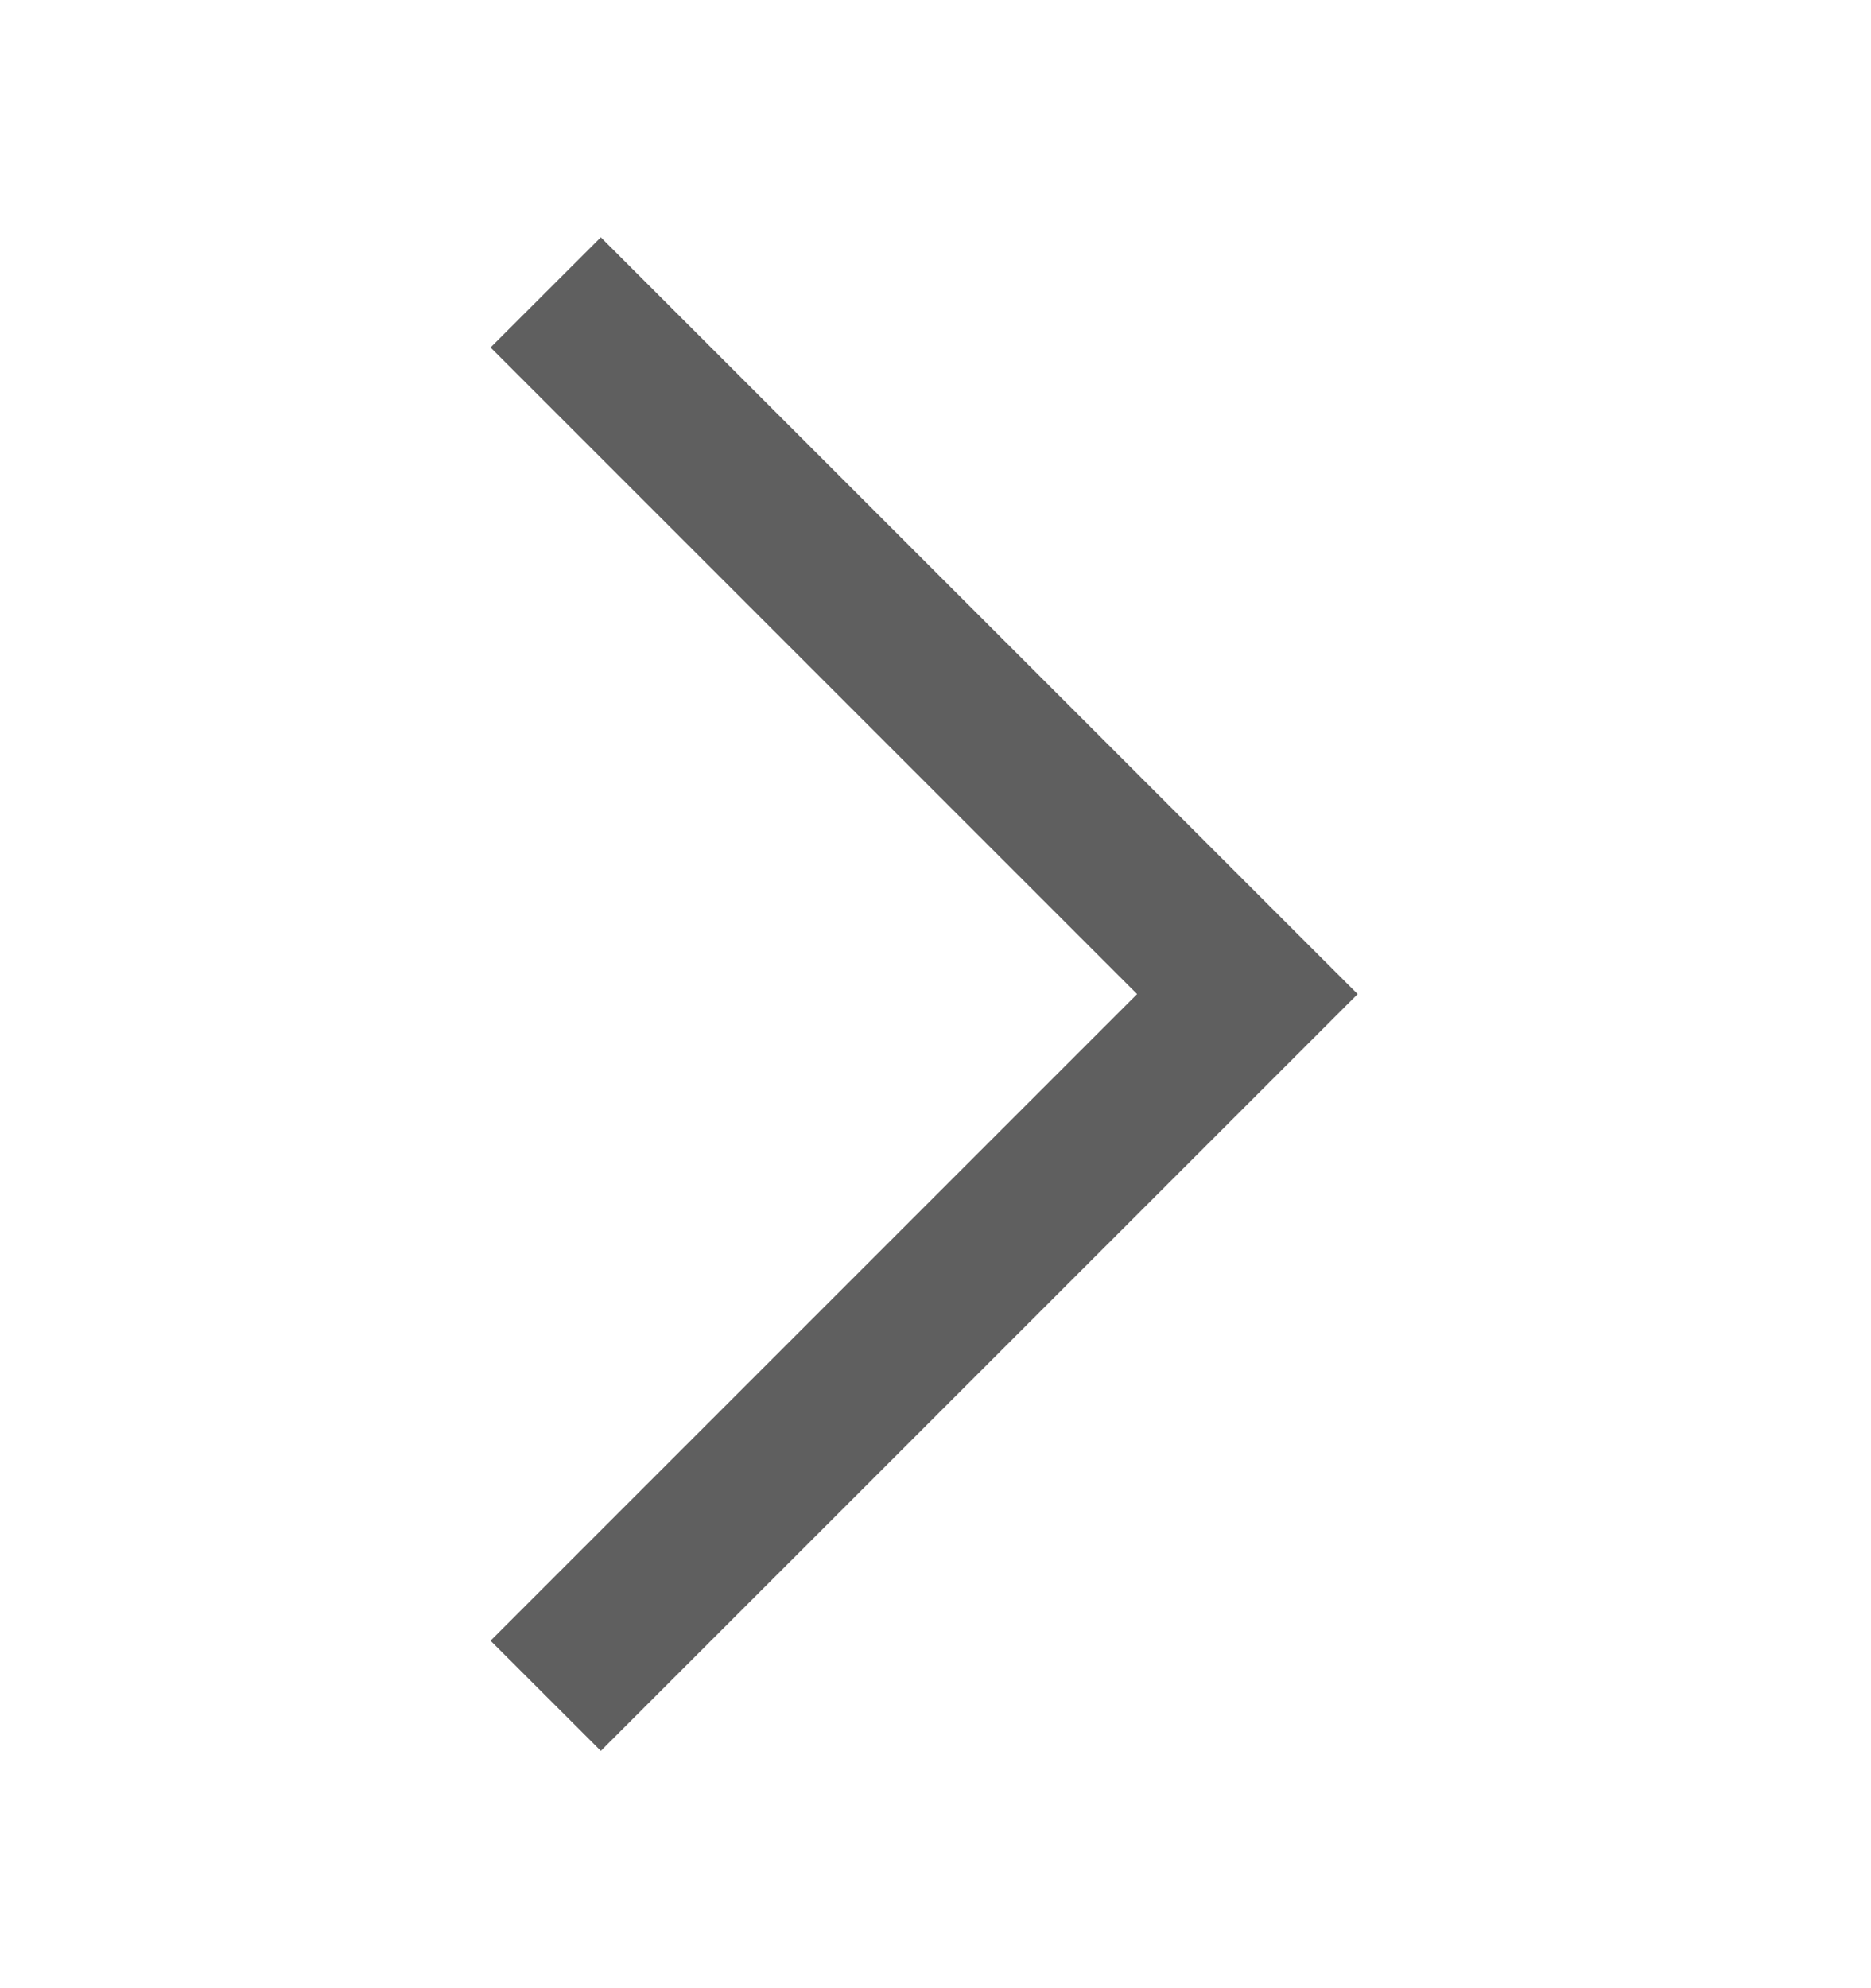 <svg width="16" height="17" viewBox="0 0 16 17" fill="none" xmlns="http://www.w3.org/2000/svg">
<path fill-rule="evenodd" clip-rule="evenodd" d="M9.724 8.5L4.195 14.029L5.138 14.971L11.61 8.5L5.138 2.029L4.195 2.971L9.724 8.5Z" fill="#5F5F5F"/>
</svg>
